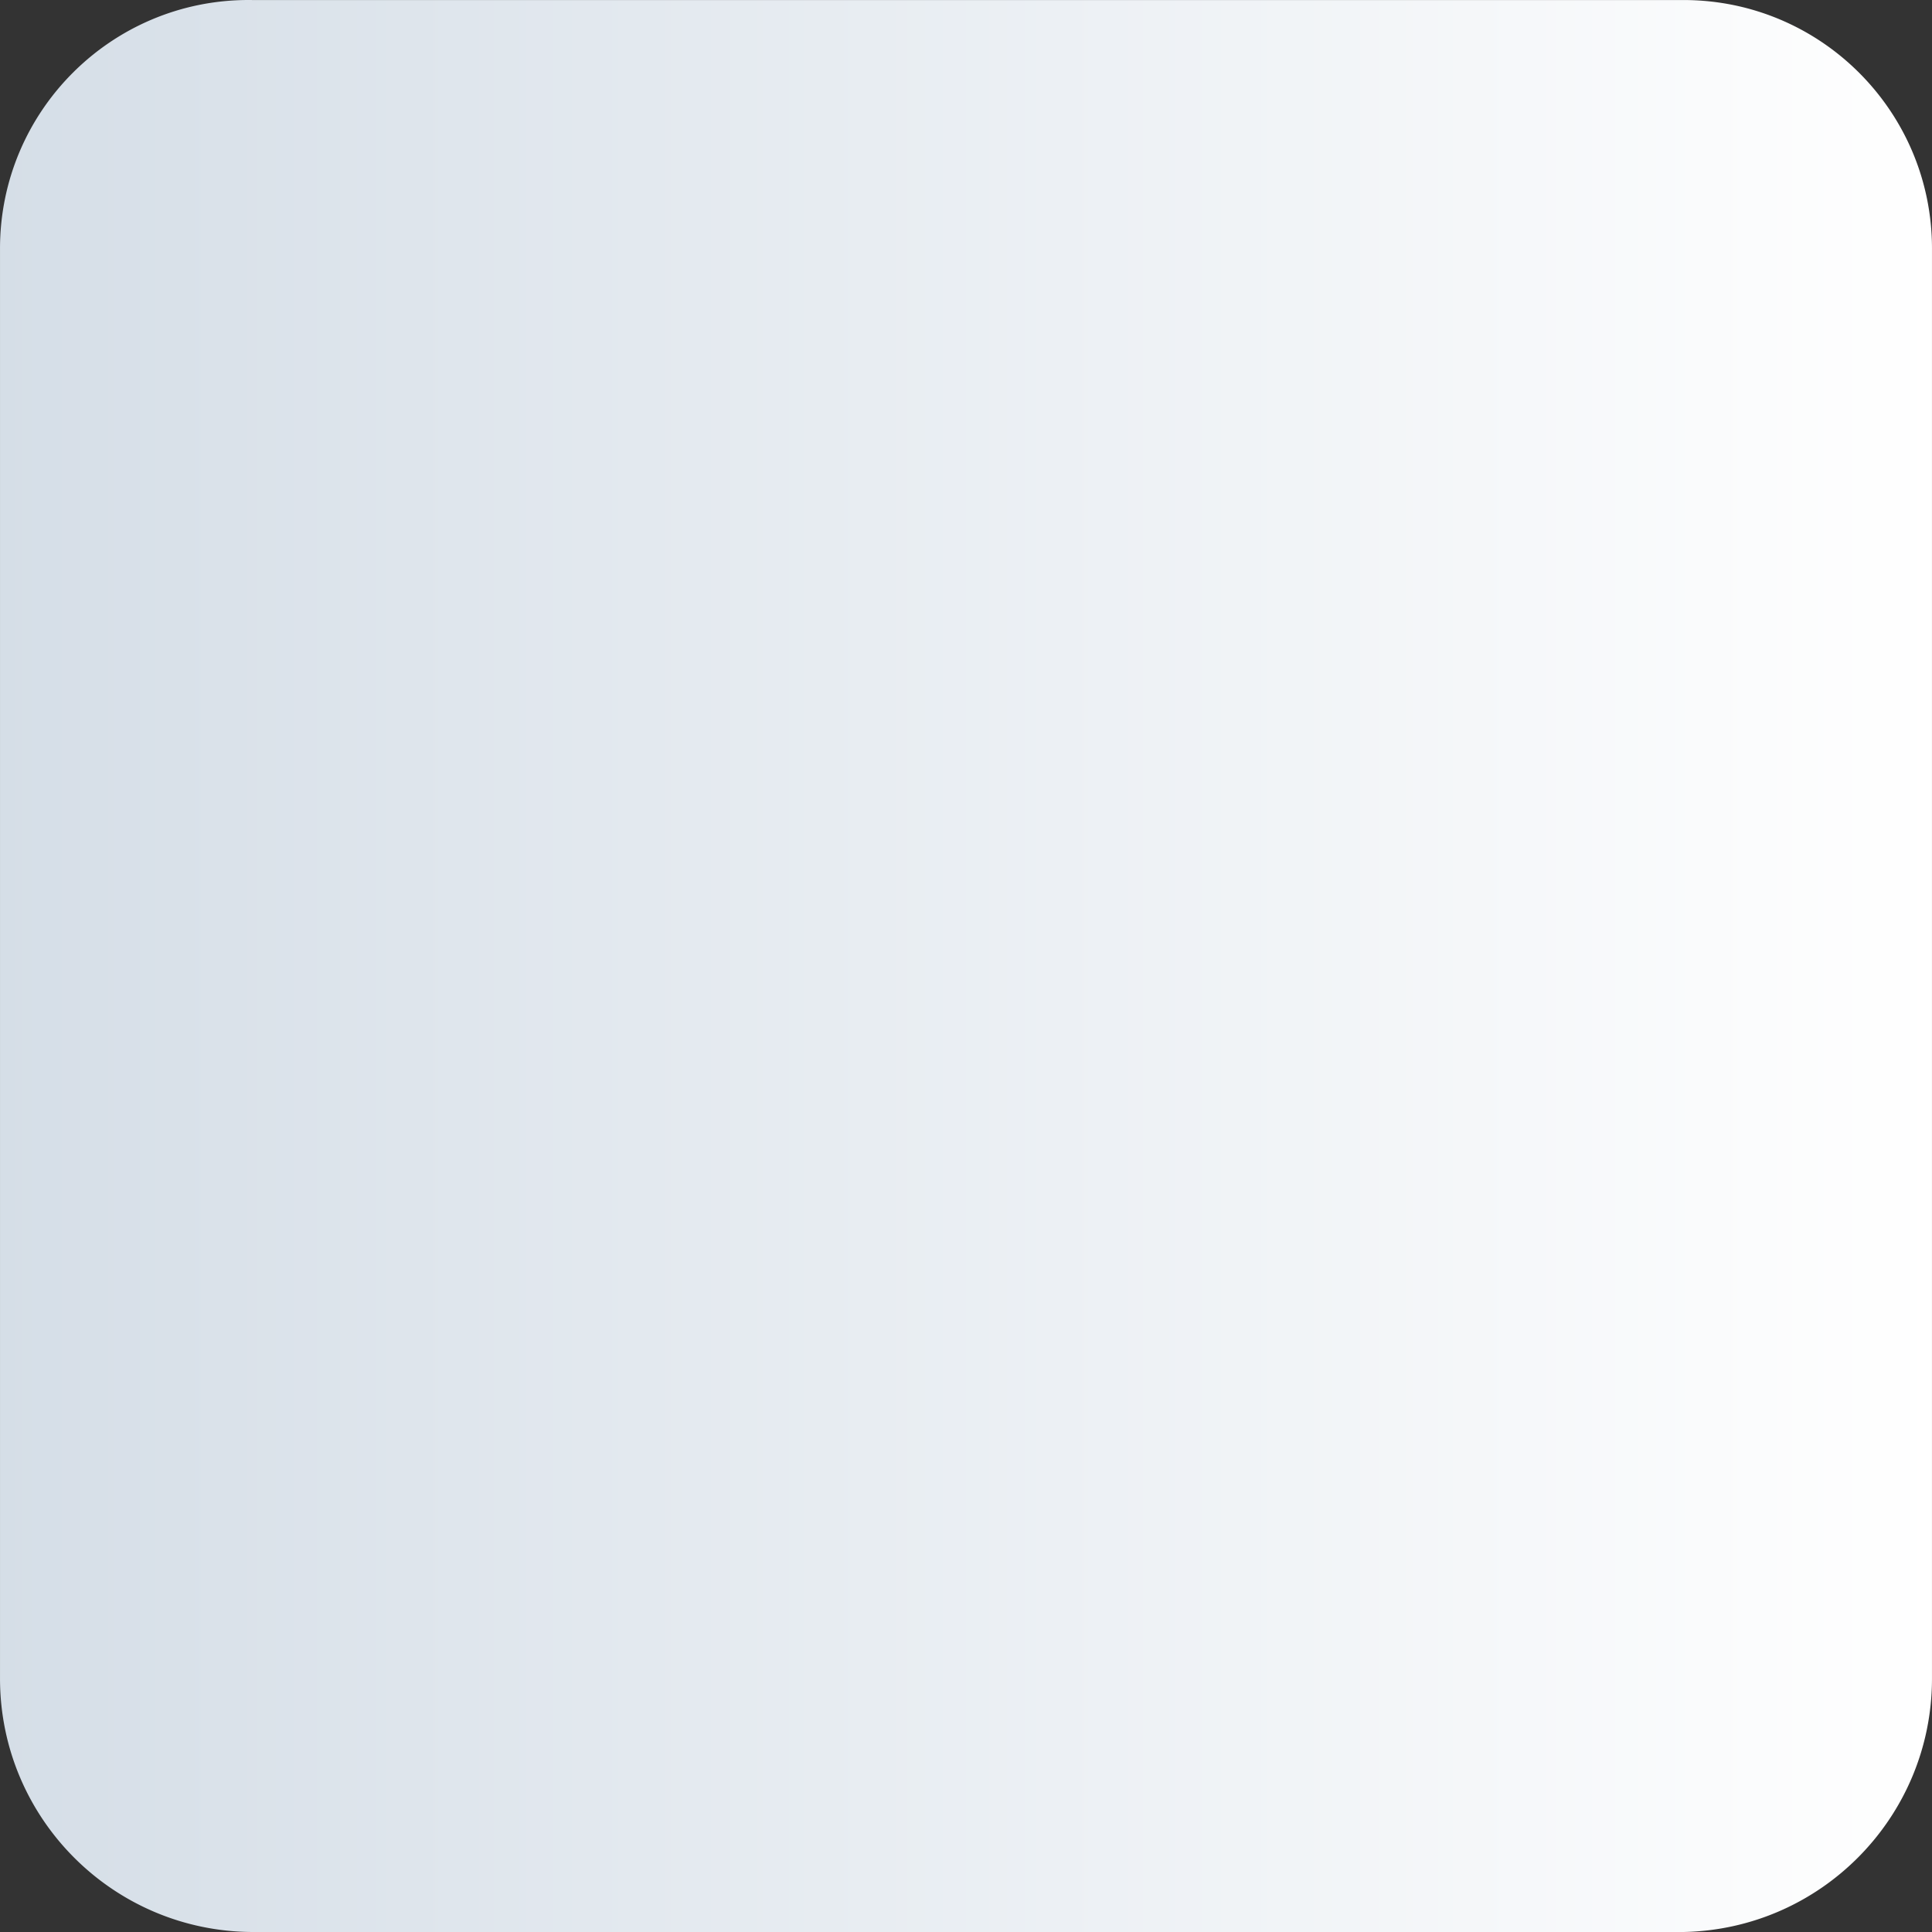 <svg xmlns="http://www.w3.org/2000/svg" id="Capa_1" x="0" y="0" version="1.1" viewBox="0 0 497.502 497.502" width="200" height="200"><rect x="0" y="0" width="497.502" height="497.502" fill="#333333" stroke="none"/><path d="M433.498.009H65.071A64.21 64.21 0 0 0 63.996 0C28.649.005 0 28.663.004 64.009v368.427c.117 35.887 29.18 64.95 65.067 65.067h368.427c35.469-.695 63.891-29.591 64-65.067V64.009c0-35.346-28.654-64-64-64z" fill="url(&quot;#SvgjsLinearGradient1037&quot;)"></path><defs><linearGradient id="SvgjsLinearGradient1037"><stop stop-color="#d5dee7" offset="0"></stop><stop stop-color="#ffffff" offset="1"></stop></linearGradient></defs></svg>